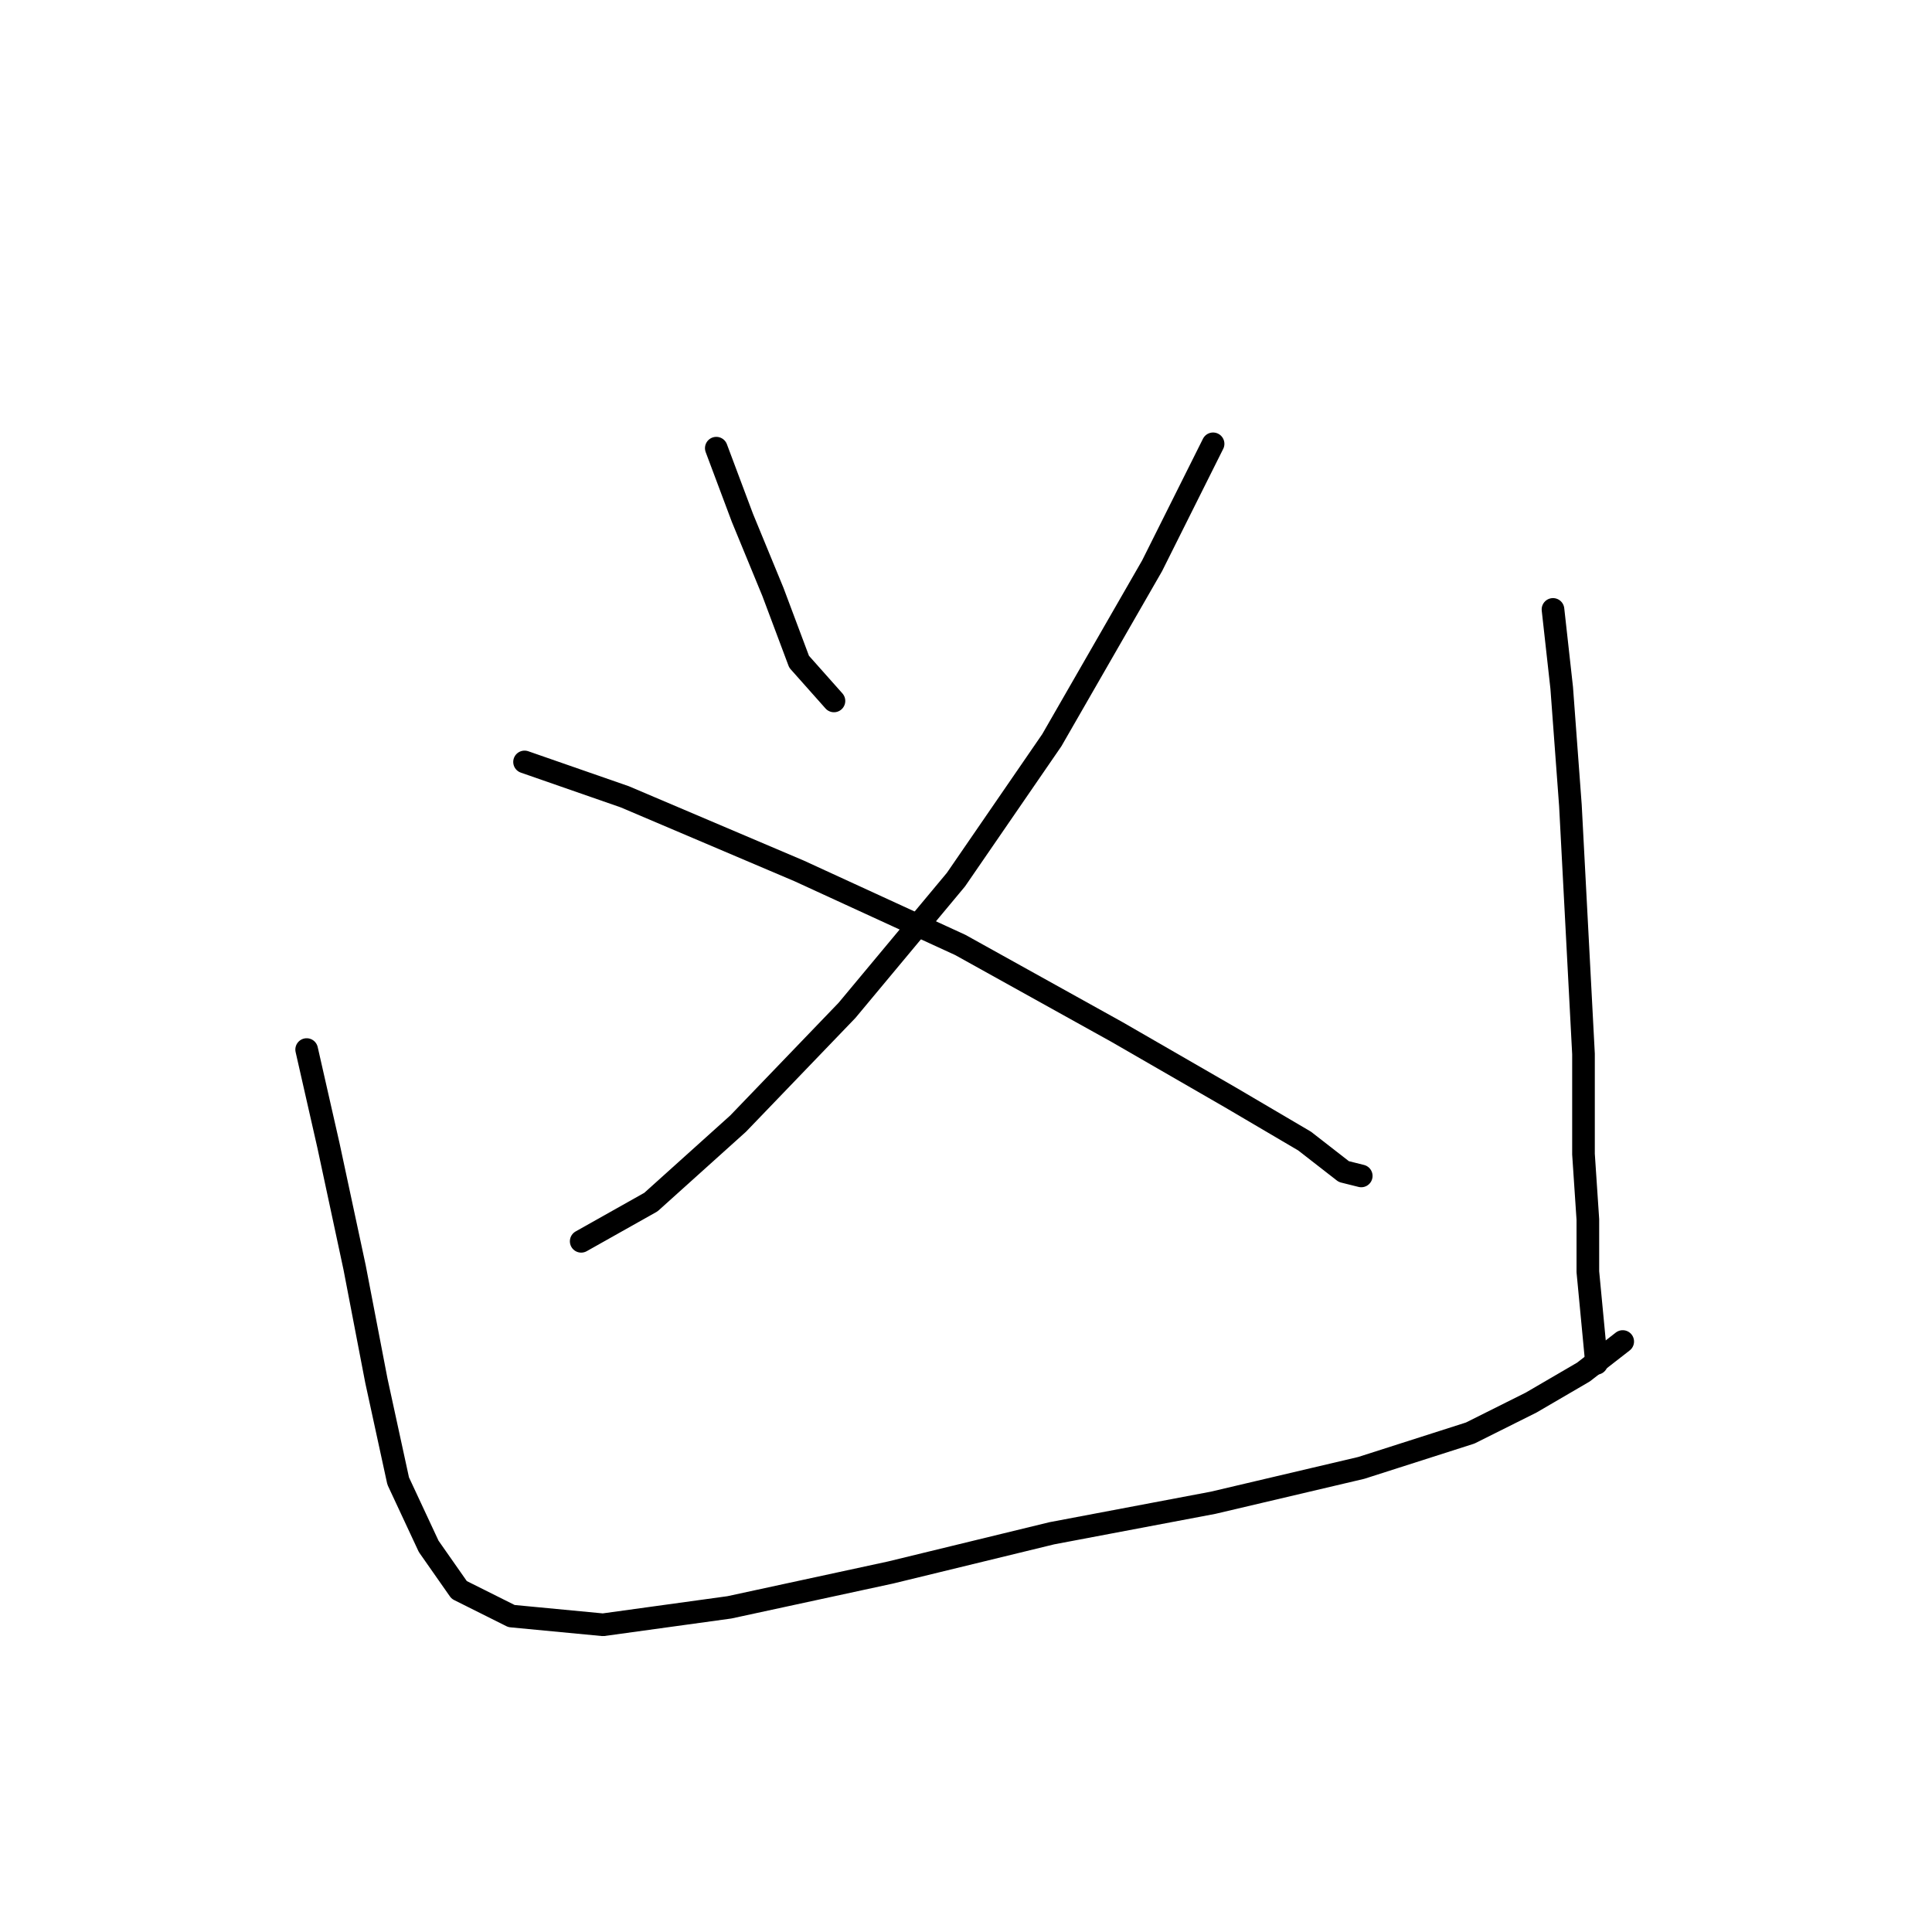 <?xml version="1.0" standalone="no"?>
    <svg width="256" height="256" xmlns="http://www.w3.org/2000/svg" version="1.1">
    <polyline stroke="black" stroke-width="3" stroke-linecap="round" fill="transparent" stroke-linejoin="round" points="94.913 59.386 98.377 68.625 102.419 78.441 105.884 87.68 110.503 92.877 110.503 92.877 " />
        <polyline stroke="black" stroke-width="3" stroke-linecap="round" fill="transparent" stroke-linejoin="round" points="160.74 58.809 152.656 74.977 139.375 98.074 126.671 116.552 112.236 133.875 97.8 148.888 86.251 159.282 77.012 164.479 77.012 164.479 " />
        <polyline stroke="black" stroke-width="3" stroke-linecap="round" fill="transparent" stroke-linejoin="round" points="69.506 100.961 82.787 105.581 105.884 115.397 127.249 125.213 148.036 136.762 163.049 145.423 172.866 151.198 178.062 155.24 180.372 155.817 180.372 155.817 " />
        <polyline stroke="black" stroke-width="3" stroke-linecap="round" fill="transparent" stroke-linejoin="round" points="40.634 139.072 43.521 151.775 46.986 167.943 49.873 182.956 52.76 196.237 56.802 204.899 60.844 210.673 67.773 214.137 79.899 215.292 96.645 212.983 118.01 208.363 139.375 203.166 160.74 199.124 180.372 194.505 194.808 189.885 202.892 185.843 209.821 181.801 215.018 177.759 215.018 177.759 " />
        <polyline stroke="black" stroke-width="3" stroke-linecap="round" fill="transparent" stroke-linejoin="round" points="205.779 80.751 206.934 91.145 208.089 106.736 209.821 139.649 209.821 152.93 210.399 161.591 210.399 168.521 211.553 180.647 211.553 180.647 " />
        </svg>
